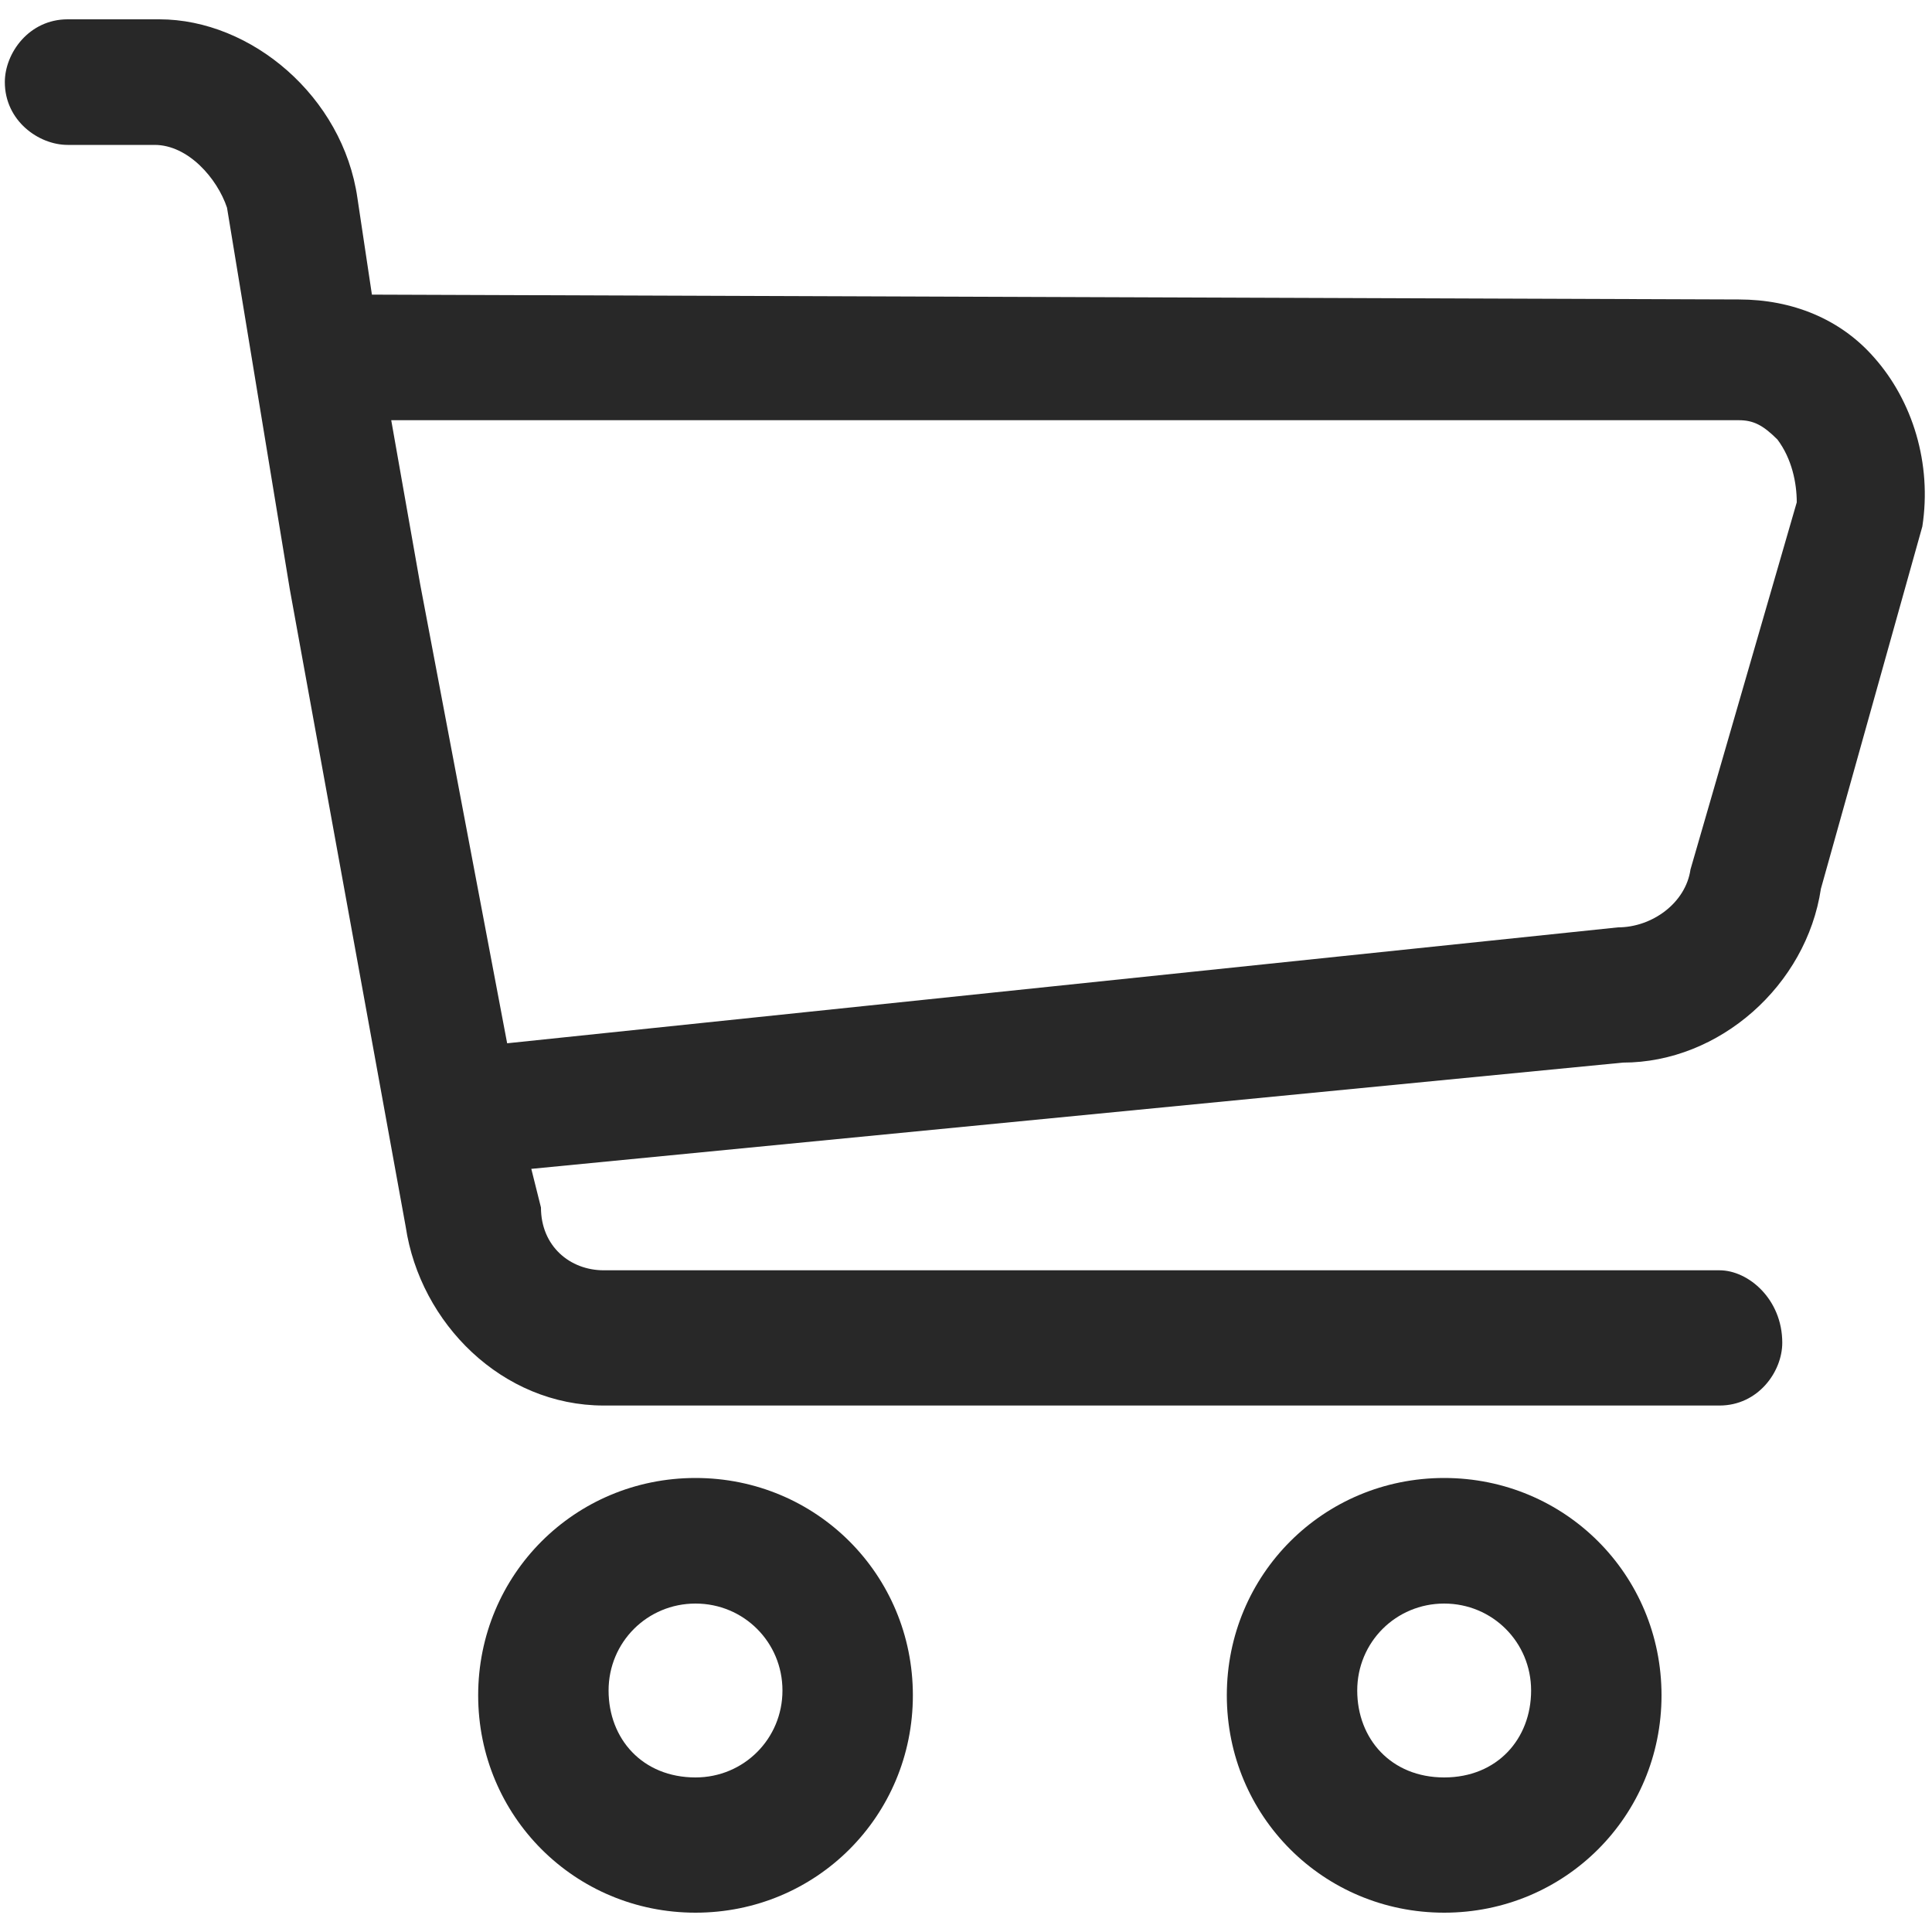 <?xml version="1.0" encoding="utf-8"?>
<!-- Generator: Adobe Illustrator 22.1.0, SVG Export Plug-In . SVG Version: 6.00 Build 0)  -->
<svg version="1.1" id="图层_1" xmlns="http://www.w3.org/2000/svg" xmlns:xlink="http://www.w3.org/1999/xlink" x="0px" y="0px"
	 viewBox="0 0 40 40" style="enable-background:new 0 0 40 40;" xml:space="preserve">
<style type="text/css">
	.st0{fill:#282828;}
</style>
<path class="st0" d="M14.4,30.6c-2.5,0-4.5,2-4.5,4.5s2,4.5,4.5,4.5s4.5-2,4.5-4.5S16.9,30.6,14.4,30.6z M14.4,36.8
	c-1.1,0-1.8-0.8-1.8-1.8s0.8-1.8,1.8-1.8s1.8,0.8,1.8,1.8S15.4,36.8,14.4,36.8z M29.9,30.6c-2.5,0-4.5,2-4.5,4.5s2,4.5,4.5,4.5
	s4.5-2,4.5-4.5S32.4,30.6,29.9,30.6z M29.9,36.8c-1.1,0-1.8-0.8-1.8-1.8s0.8-1.8,1.8-1.8s1.8,0.8,1.8,1.8S31,36.8,29.9,36.8z
	 M38.8,7.4c-0.7-0.8-1.7-1.2-2.8-1.2L7.7,6.1l-0.3-2C7.1,2,5.2,0.4,3.3,0.4H1.4c-0.8,0-1.3,0.7-1.3,1.3C0.1,2.5,0.8,3,1.4,3h1.8
	c0.7,0,1.3,0.7,1.5,1.3L6,12.2l2.4,13.2c0.3,2,2,3.7,4.1,3.7h23.1c0.8,0,1.3-0.7,1.3-1.3c0-0.9-0.7-1.5-1.3-1.5H12.5
	c-0.7,0-1.3-0.5-1.3-1.3L11,24.2L33.6,22c2,0,3.8-1.6,4.1-3.6l2.1-7.5C40,9.6,39.6,8.3,38.8,7.4z M35,18c-0.1,0.7-0.8,1.2-1.5,1.2
	l-23,2.4l-1.8-9.5L8.1,8.7H36c0.3,0,0.5,0.1,0.8,0.4c0.3,0.4,0.4,0.9,0.4,1.3L35,18z"/>
</svg>
